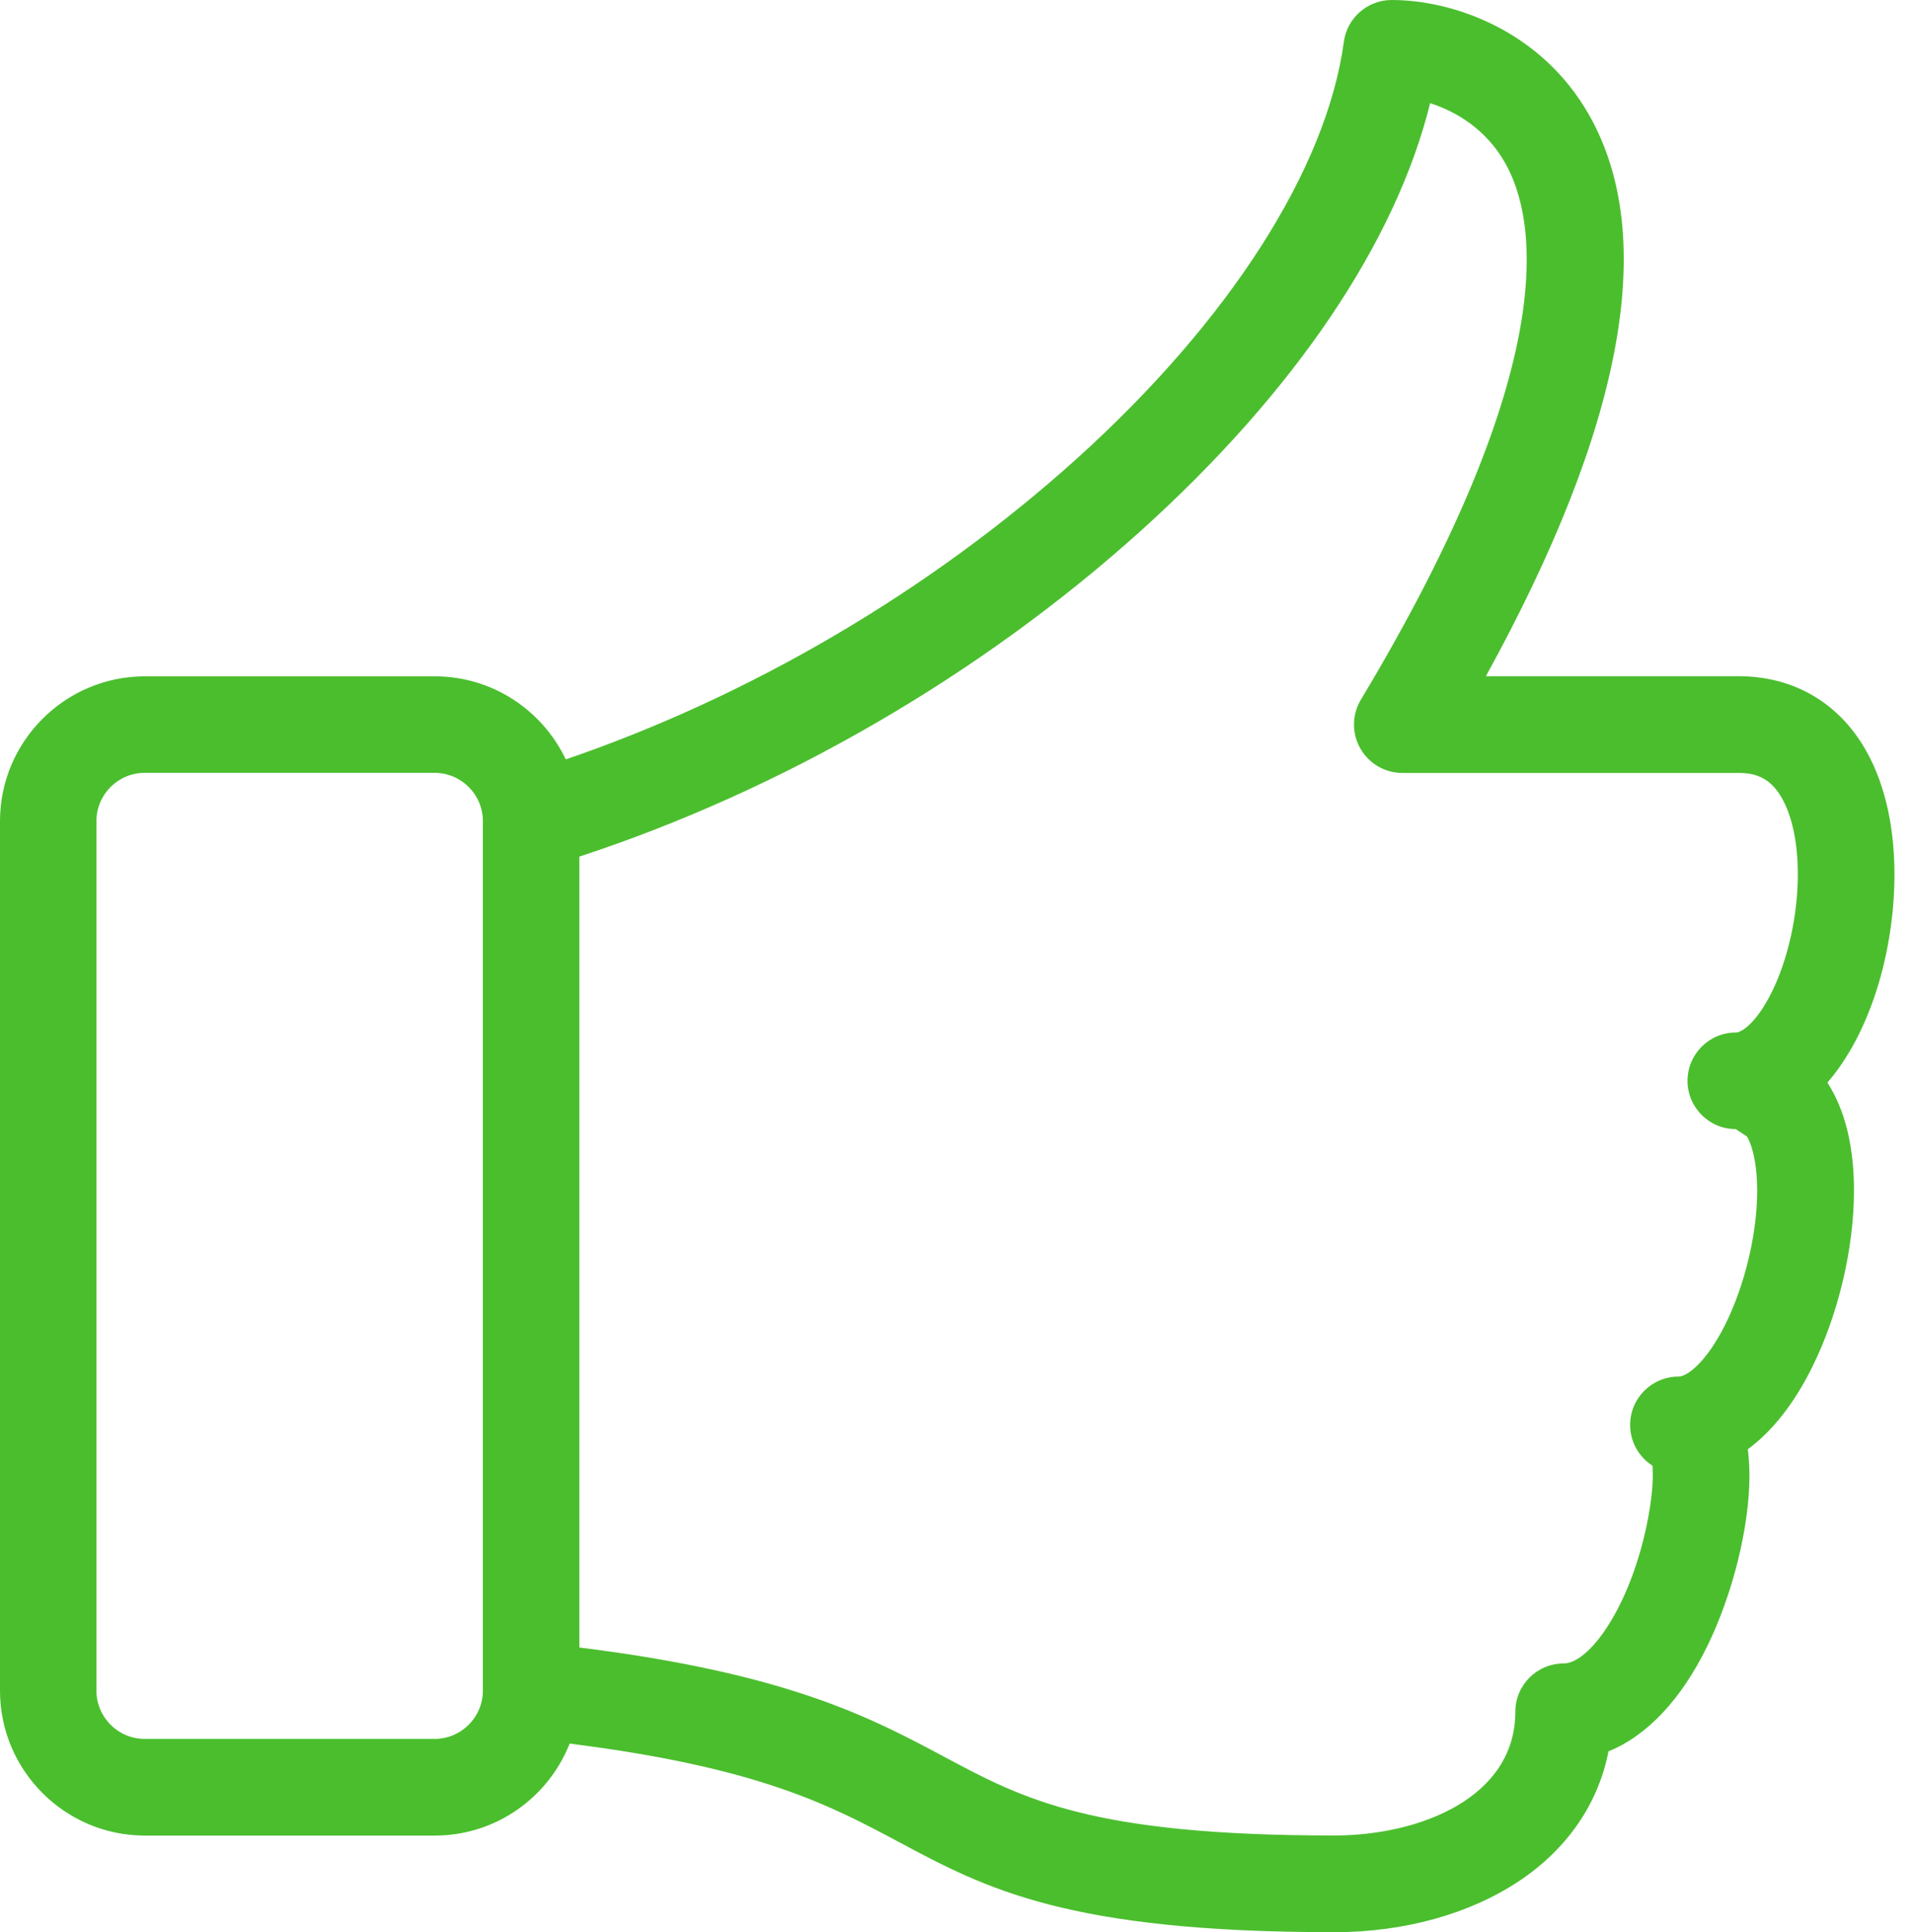 <svg width="99" height="100" viewBox="0 0 99 100" fill="none" xmlns="http://www.w3.org/2000/svg">
<path fill-rule="evenodd" clip-rule="evenodd" d="M91.68 51.367C90.925 52.887 90.16 53.437 89.831 53.437C88.451 53.437 87.331 54.557 87.331 55.937C87.331 57.317 88.451 58.437 89.831 58.437L90.415 58.827C90.746 59.412 90.936 60.427 90.936 61.617C90.936 63.842 90.305 66.487 89.296 68.526C88.306 70.521 87.301 71.246 86.861 71.246C85.481 71.246 84.361 72.366 84.361 73.746C84.361 74.631 84.821 75.411 85.516 75.856C85.671 77.441 84.931 81.681 83.011 84.446C82.286 85.491 81.521 86.091 80.921 86.091C79.541 86.091 78.421 87.211 78.421 88.591C78.421 92.99 73.561 94.995 69.047 94.995C56.482 94.995 52.962 93.115 48.888 90.935C45.078 88.9 40.798 86.611 29.983 85.266V44.333C40.488 40.888 50.742 34.948 59.042 27.469C67.007 20.289 72.236 12.529 74.011 5.34C75.371 5.775 76.906 6.695 77.891 8.43C79.561 11.379 80.811 18.909 70.427 36.213C69.962 36.983 69.952 37.948 70.397 38.733C70.841 39.518 71.671 40.003 72.571 40.003H89.986C90.981 40.003 91.621 40.353 92.135 41.173C92.72 42.108 93.04 43.558 93.04 45.248C93.04 47.368 92.53 49.657 91.68 51.372V51.367ZM22.489 89.996H7.49C6.11 89.996 4.99 88.876 4.99 87.496V42.498C4.99 41.118 6.11 39.998 7.49 39.998H22.489C23.869 39.998 24.989 41.118 24.989 42.498V87.496C24.989 88.876 23.869 89.996 22.489 89.996ZM94.565 56.037C96.78 53.482 98.04 49.263 98.04 45.243C98.04 42.588 97.465 40.263 96.375 38.518C94.955 36.248 92.685 34.998 89.986 34.998H76.896C84.021 22.044 85.821 12.284 82.246 5.965C79.751 1.56 75.181 0 72.021 0C70.772 0 69.712 0.925 69.546 2.165C68.652 8.76 63.607 16.629 55.707 23.754C48.138 30.578 38.838 36.033 29.279 39.303C28.074 36.763 25.489 35.003 22.499 35.003H7.5C3.365 35.003 0 38.368 0 42.503V87.501C0 91.635 3.365 95 7.5 95H22.499C25.669 95 28.379 93.025 29.479 90.24C39.283 91.47 42.973 93.44 46.548 95.35C51.023 97.74 55.242 100 69.061 100C72.661 100 76.051 99.06 78.611 97.355C81.111 95.69 82.711 93.35 83.241 90.641C85.236 89.831 87.006 87.961 88.361 85.181C89.68 82.476 90.535 79.021 90.535 76.376C90.535 75.881 90.505 75.426 90.451 75.006C91.715 74.076 92.85 72.641 93.785 70.751C95.135 68.027 95.945 64.612 95.945 61.622C95.945 59.502 95.55 57.737 94.775 56.367L94.58 56.042L94.565 56.037V56.037Z" fill="#4BBE2E"/>
</svg>
